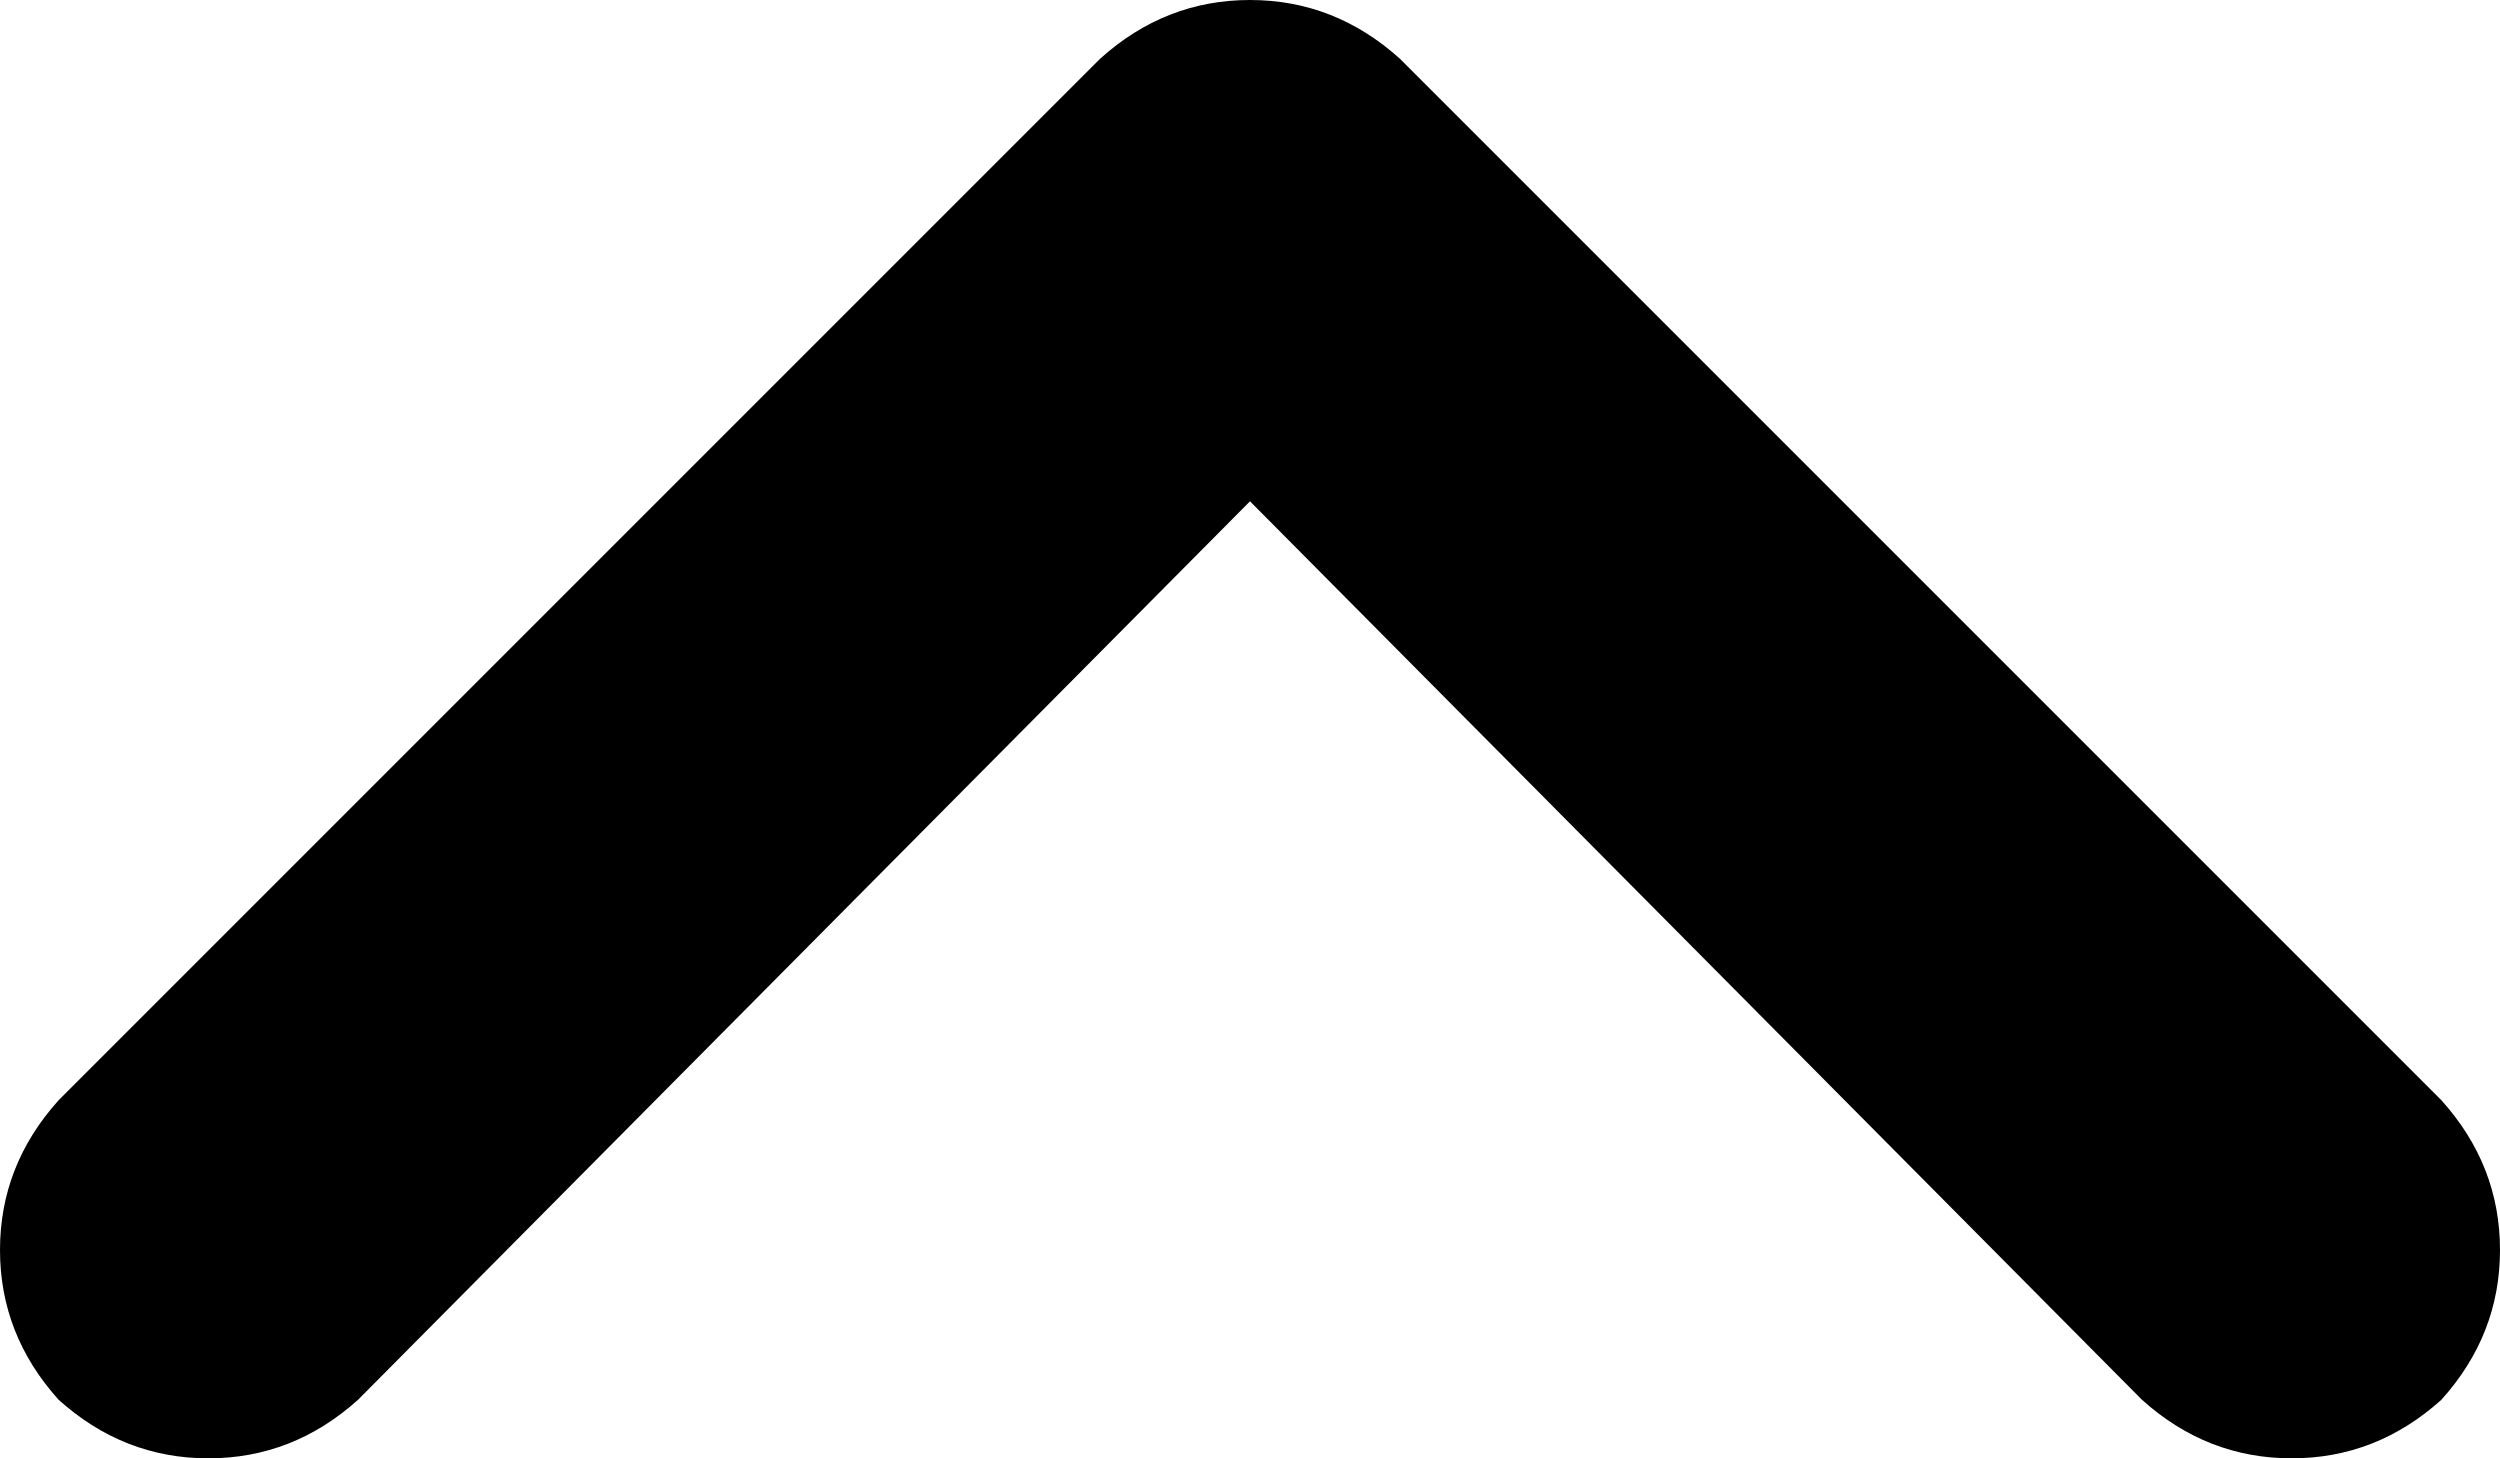 <svg xmlns="http://www.w3.org/2000/svg" viewBox="0 0 384 224">
  <path d="M 169 9 Q 179 0 192 0 L 192 0 L 192 0 Q 205 0 215 9 L 375 169 L 375 169 Q 384 179 384 192 Q 384 205 375 215 Q 365 224 352 224 Q 339 224 329 215 L 192 77 L 192 77 L 55 215 L 55 215 Q 45 224 32 224 Q 19 224 9 215 Q 0 205 0 192 Q 0 179 9 169 L 169 9 L 169 9 Z" />
</svg>